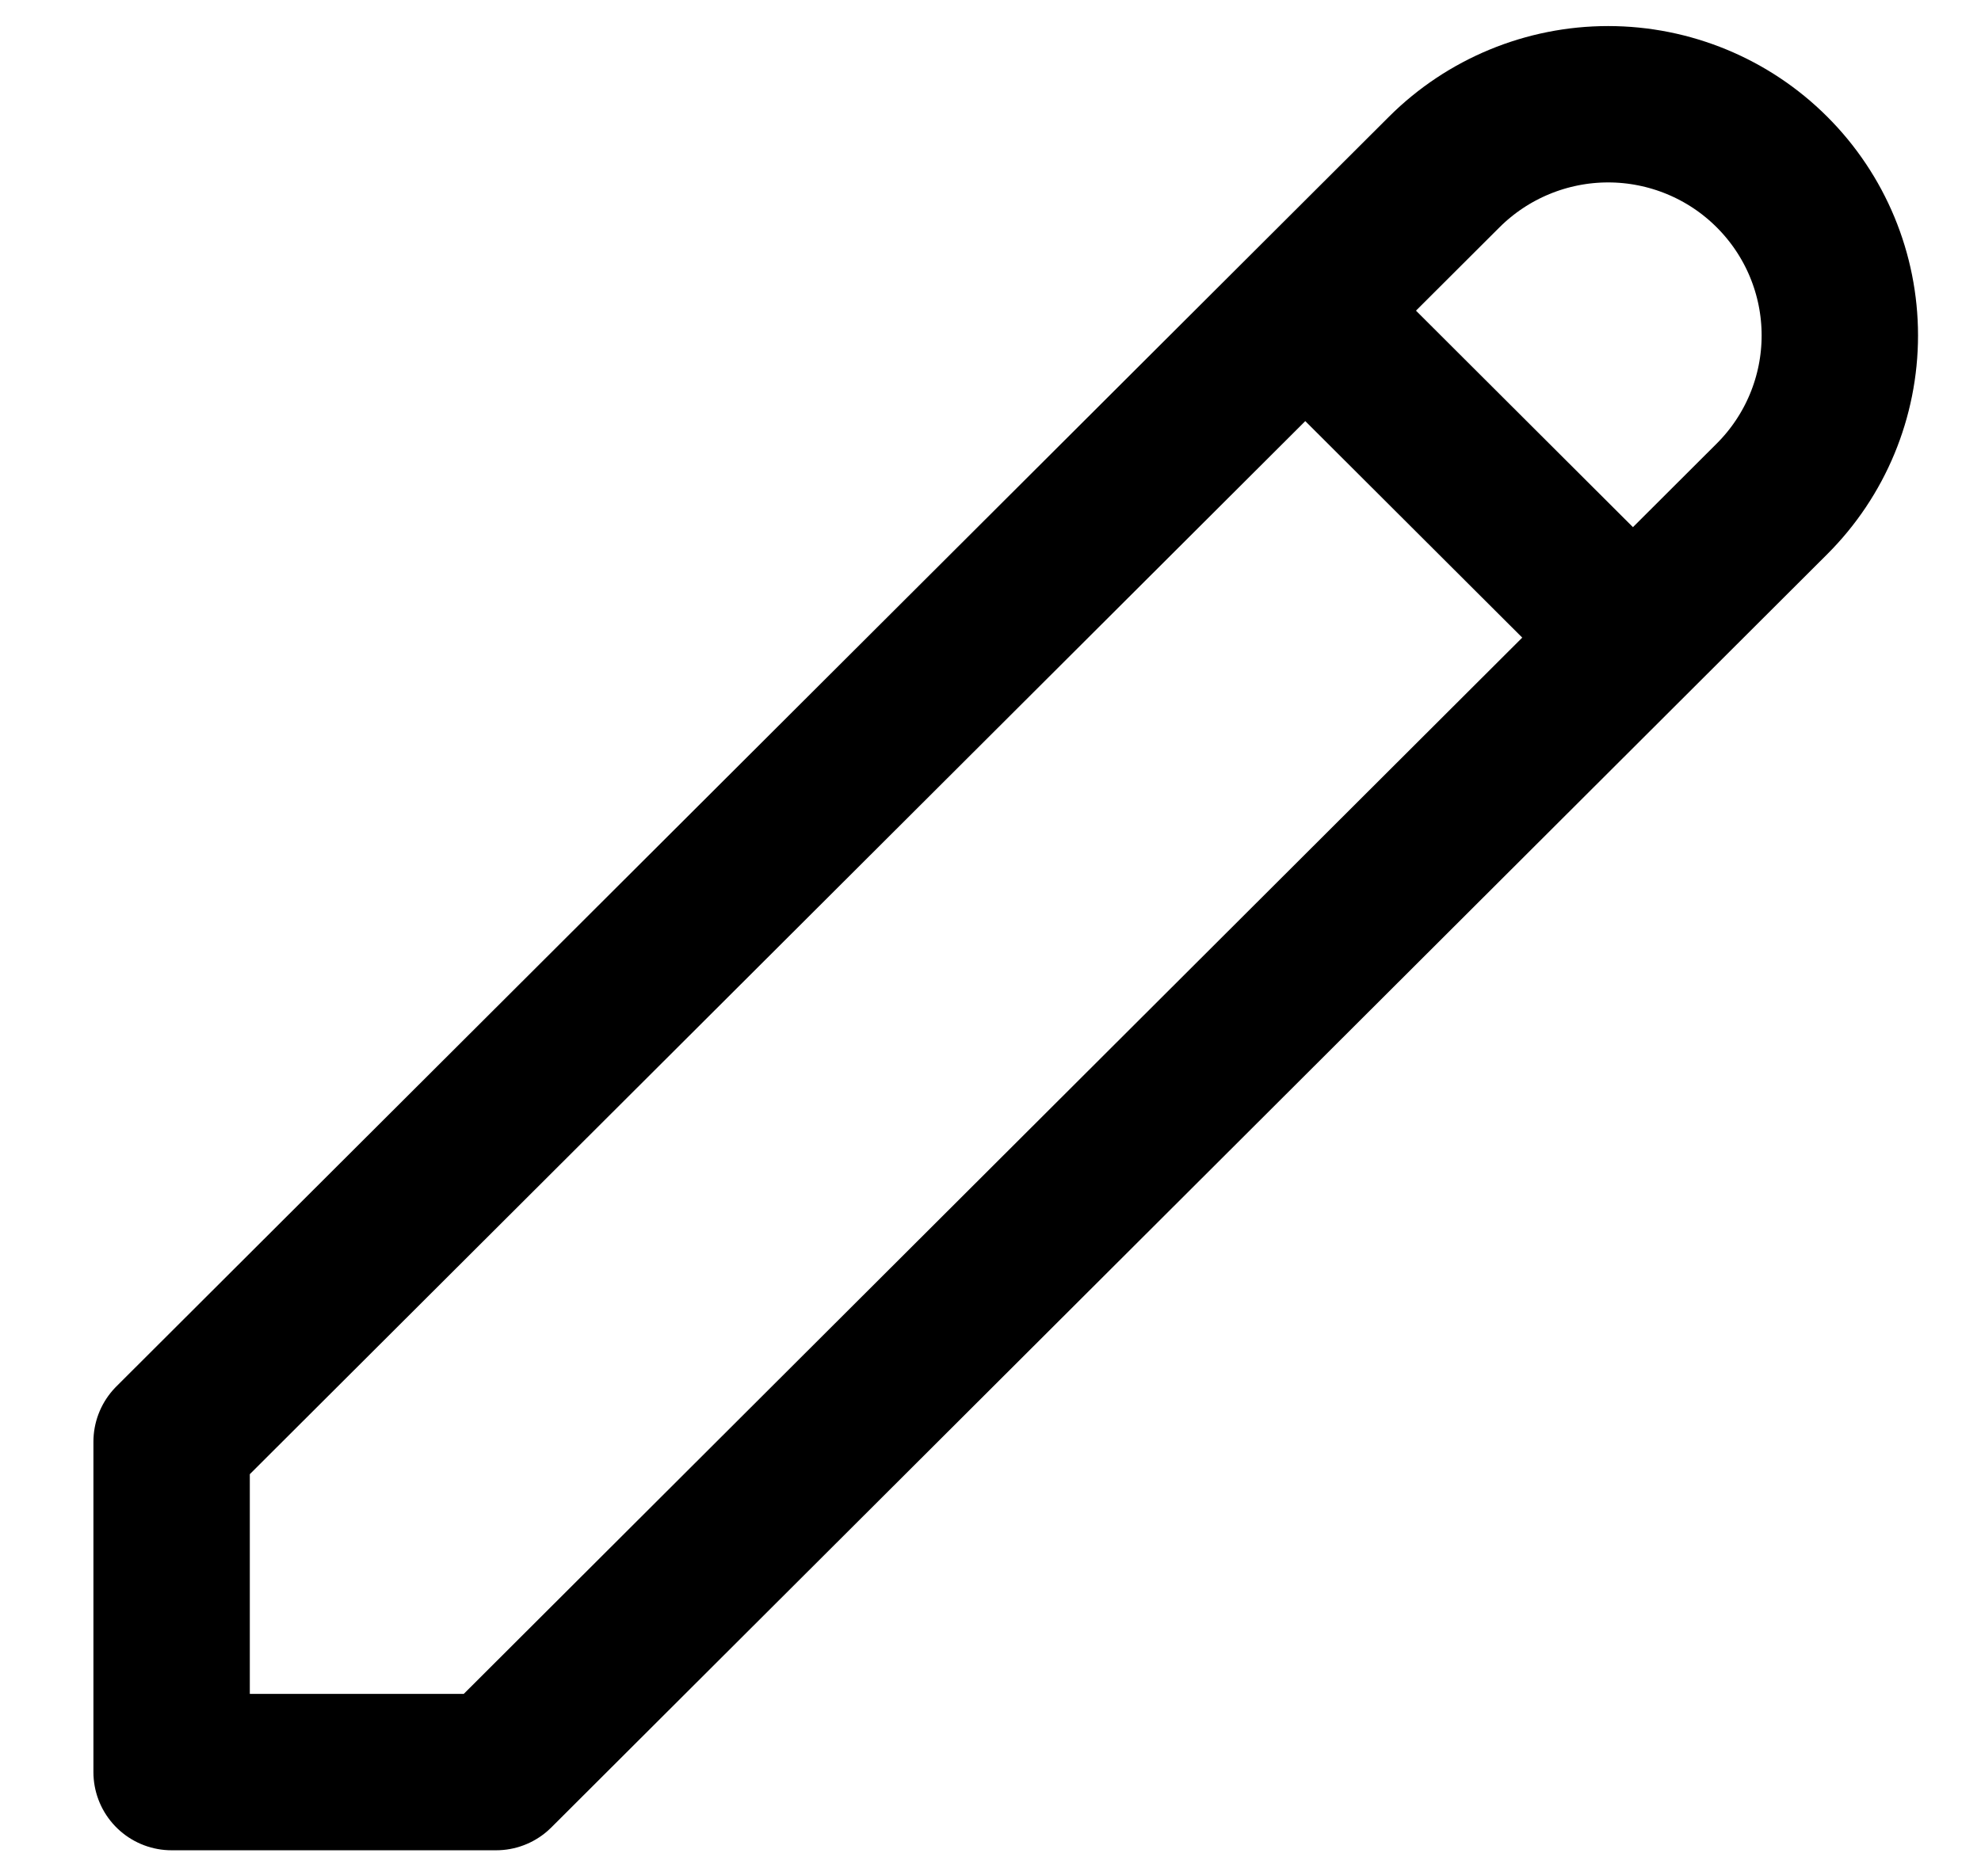 <svg width="19" height="18" viewBox="0 0 19 18" fill="none" xmlns="http://www.w3.org/2000/svg">
<path d="M12.519 2.98L15.662 6.117M13.852 1.65C14.269 1.234 14.835 1 15.424 1C16.013 1 16.579 1.234 16.995 1.65C17.412 2.066 17.646 2.63 17.646 3.218C17.646 3.806 17.412 4.37 16.995 4.786L4.758 17H1.646V13.831L13.852 1.65Z" stroke="black" stroke-width="1.5" stroke-linecap="round" stroke-linejoin="round"/>
</svg>
